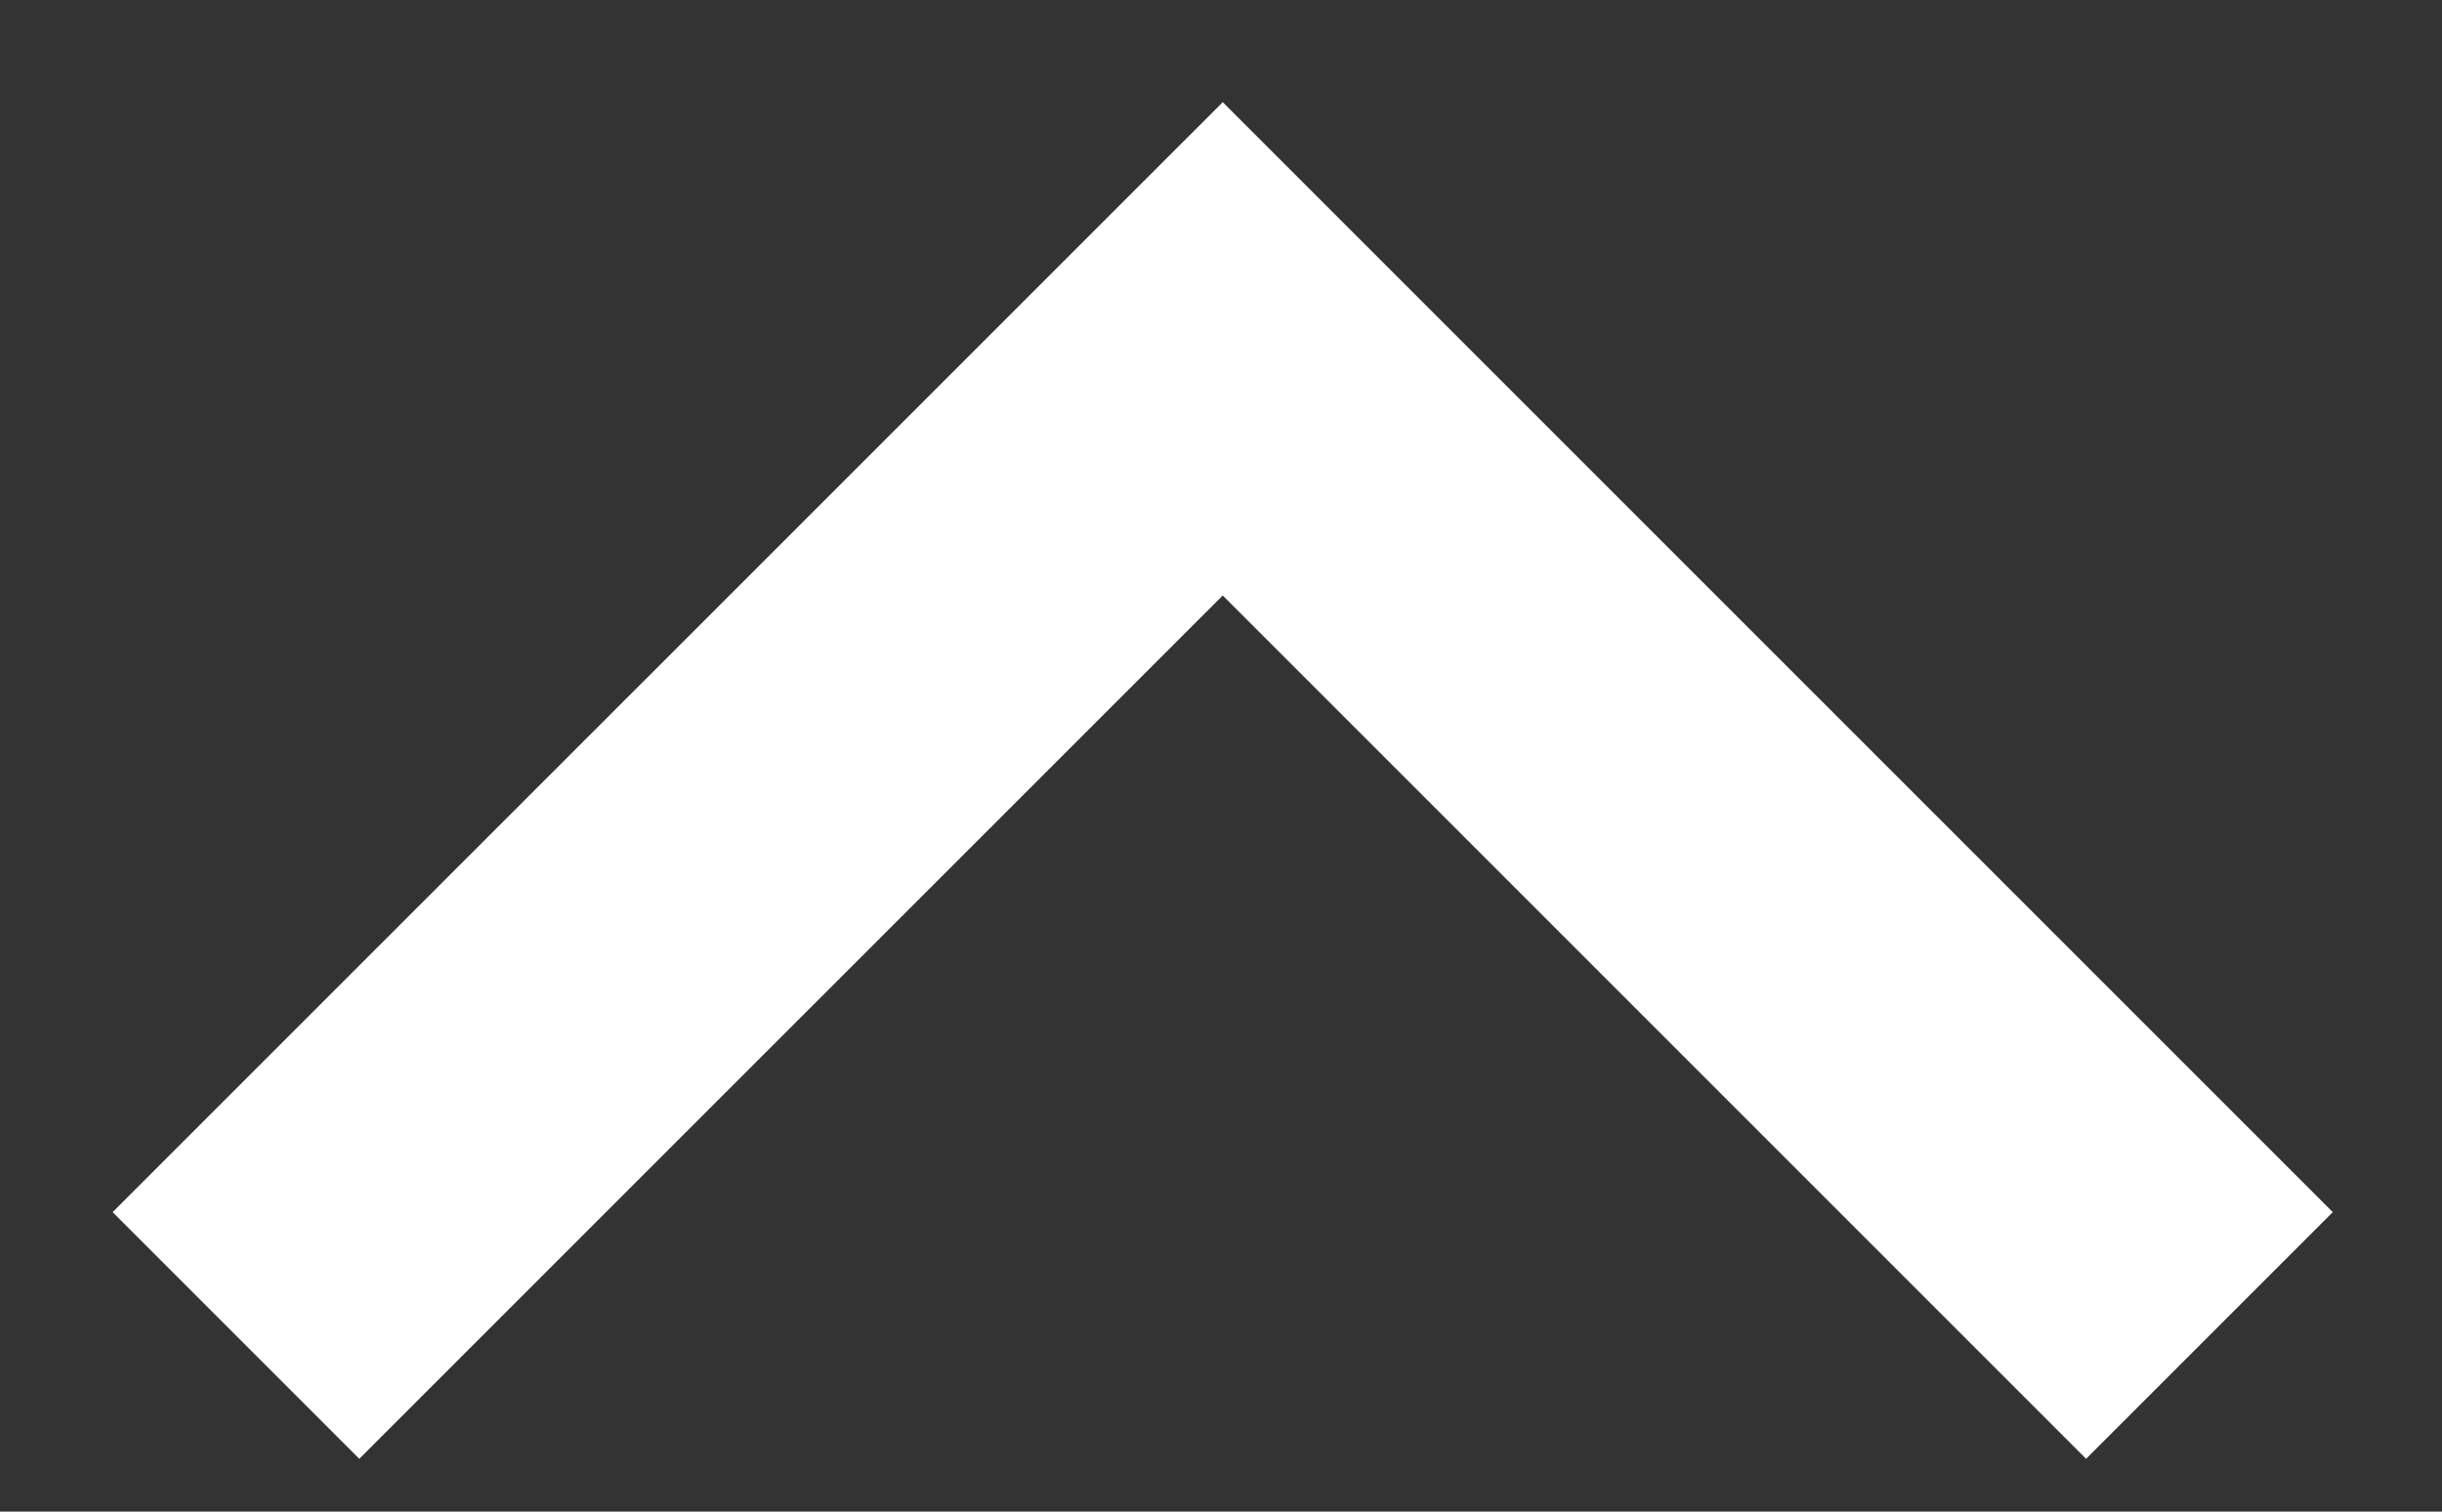 <svg width="21" height="13" viewBox="0 0 21 13" fill="none" xmlns="http://www.w3.org/2000/svg">
<rect x="0" y="0" width="21" height="13" fill="#333333" stroke="none"/>
<path d="M19 11.485L10.515 3L2.029 11.485" stroke="white" stroke-width="3"/>
</svg>
